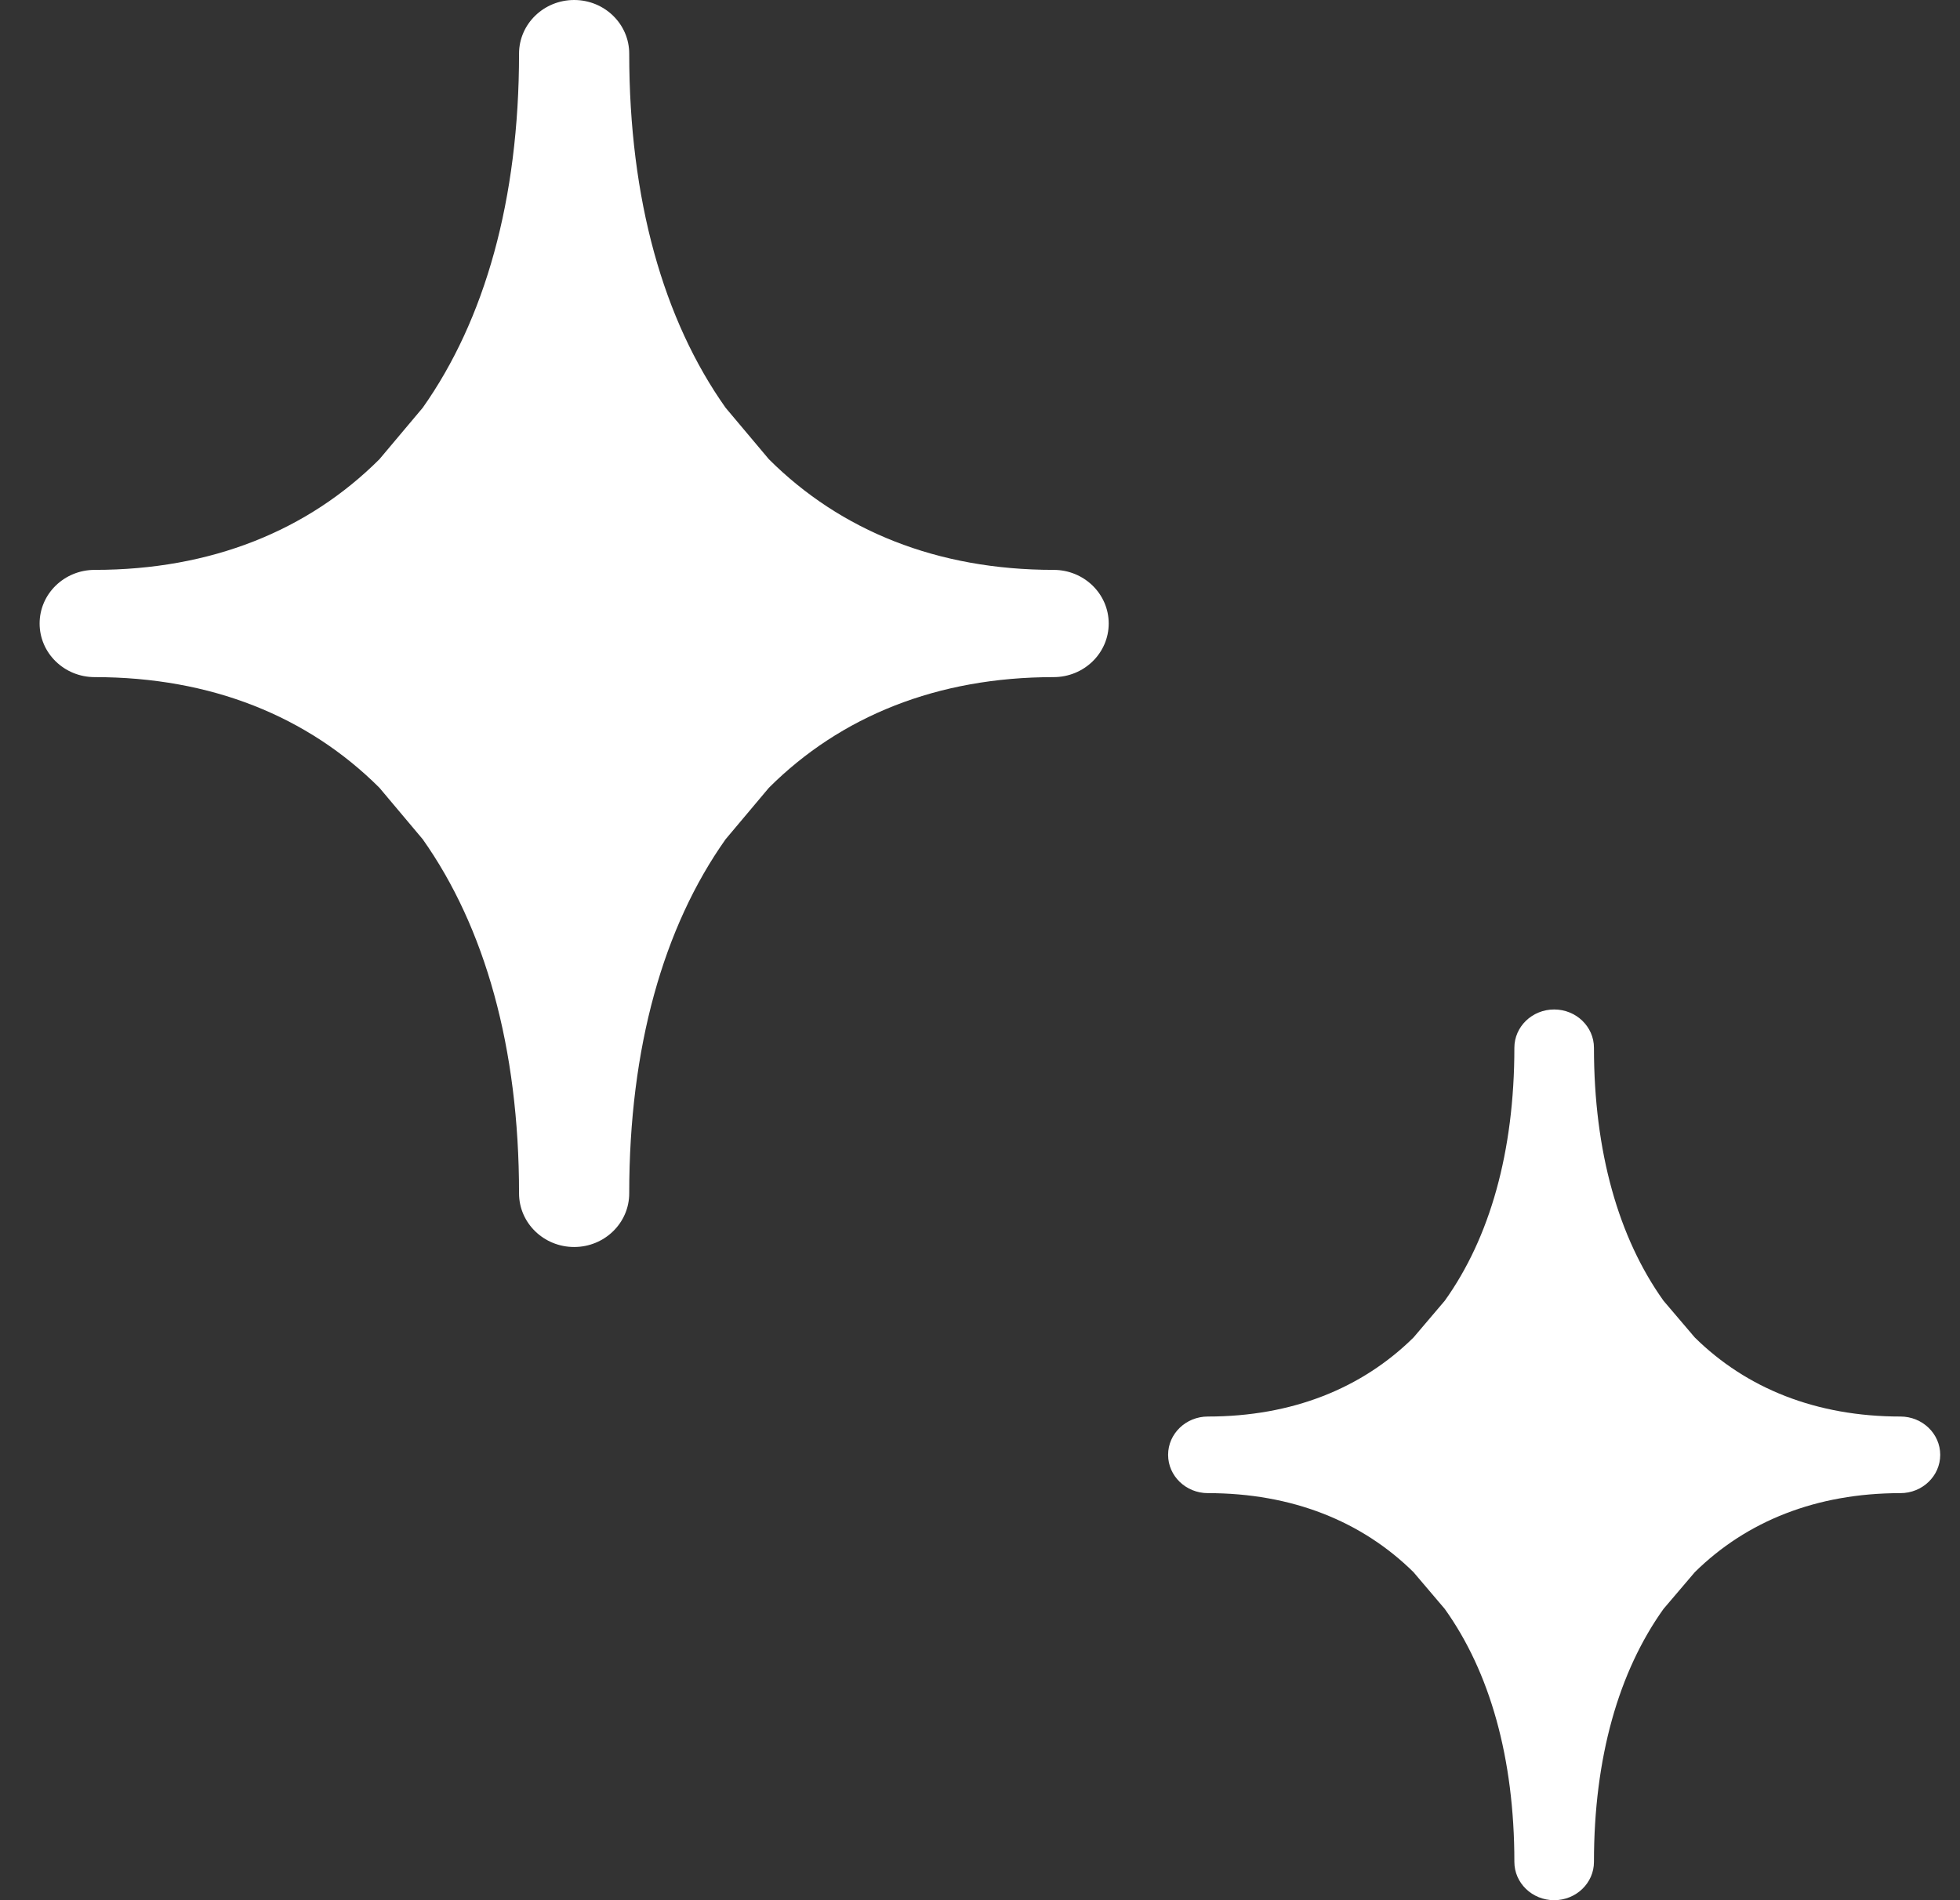 <?xml version="1.0" encoding="UTF-8"?>
<svg width="33px" height="32px" viewBox="0 0 33 32" version="1.1" xmlns="http://www.w3.org/2000/svg" xmlns:xlink="http://www.w3.org/1999/xlink">
    <rect x="0" y="0" width="33" height="32" fill="#333333" stroke="none"/>
    <!-- Generator: Sketch 63.1 (92452) - https://sketch.com -->
    <title>Stars</title>
    <desc>Created with Sketch.</desc>
    <g id="Page-1" stroke="none" stroke-width="1" fill="none" fill-rule="evenodd">
        <g id="3-PC-MyNavi" transform="translate(-920, -2491)" fill="#FFFFFF">
            <g id="phase-2-campaign" transform="translate(165, 2365)">
                <g id="Campaign-Title" transform="translate(260.667, 109)">
                    <g id="Stars" transform="translate(495, 17)">
                        <path d="M17.072,9.597 C15.113,9.597 13.485,8.937 12.279,7.734 L11.55,6.867 C10.503,5.388 9.927,3.36 9.927,0.903 C9.927,0.405 9.512,0 9,0 C8.487,0 8.072,0.405 8.072,0.903 C8.072,3.36 7.496,5.388 6.45,6.867 L5.721,7.734 C4.515,8.937 2.887,9.597 0.928,9.597 C0.415,9.597 0,10.001 0,10.5 C0,10.999 0.415,11.403 0.928,11.403 C2.887,11.403 4.515,12.063 5.721,13.266 L6.45,14.133 C7.496,15.612 8.072,17.64 8.072,20.097 C8.072,20.595 8.487,21 9,21 C9.512,21 9.927,20.595 9.927,20.097 C9.927,17.64 10.503,15.612 11.55,14.133 L12.279,13.266 C13.485,12.063 15.113,11.403 17.072,11.403 C17.585,11.403 18,10.999 18,10.5 C18,10.001 17.585,9.597 17.072,9.597" id="Fill-1-Copy-2"></path>
                        <path d="M31.33,23.855 C29.915,23.855 28.739,23.383 27.868,22.524 L27.341,21.905 C26.586,20.848 26.17,19.4 26.17,17.645 C26.17,17.289 25.87,17 25.5,17 C25.13,17 24.83,17.289 24.83,17.645 C24.83,19.4 24.414,20.849 23.658,21.905 L23.132,22.524 C22.261,23.383 21.085,23.855 19.67,23.855 C19.3,23.855 19,24.144 19,24.5 C19,24.856 19.3,25.145 19.67,25.145 C21.085,25.145 22.261,25.617 23.132,26.476 L23.658,27.095 C24.414,28.151 24.83,29.6 24.83,31.355 C24.83,31.711 25.13,32 25.5,32 C25.87,32 26.17,31.711 26.17,31.355 C26.17,29.6 26.586,28.152 27.341,27.095 L27.868,26.476 C28.739,25.617 29.915,25.145 31.33,25.145 C31.7,25.145 32,24.856 32,24.5 C32,24.144 31.7,23.855 31.33,23.855" id="Fill-1-Copy-3"></path>
                    </g>
                </g>
            </g>
        </g>
    </g>
</svg>
